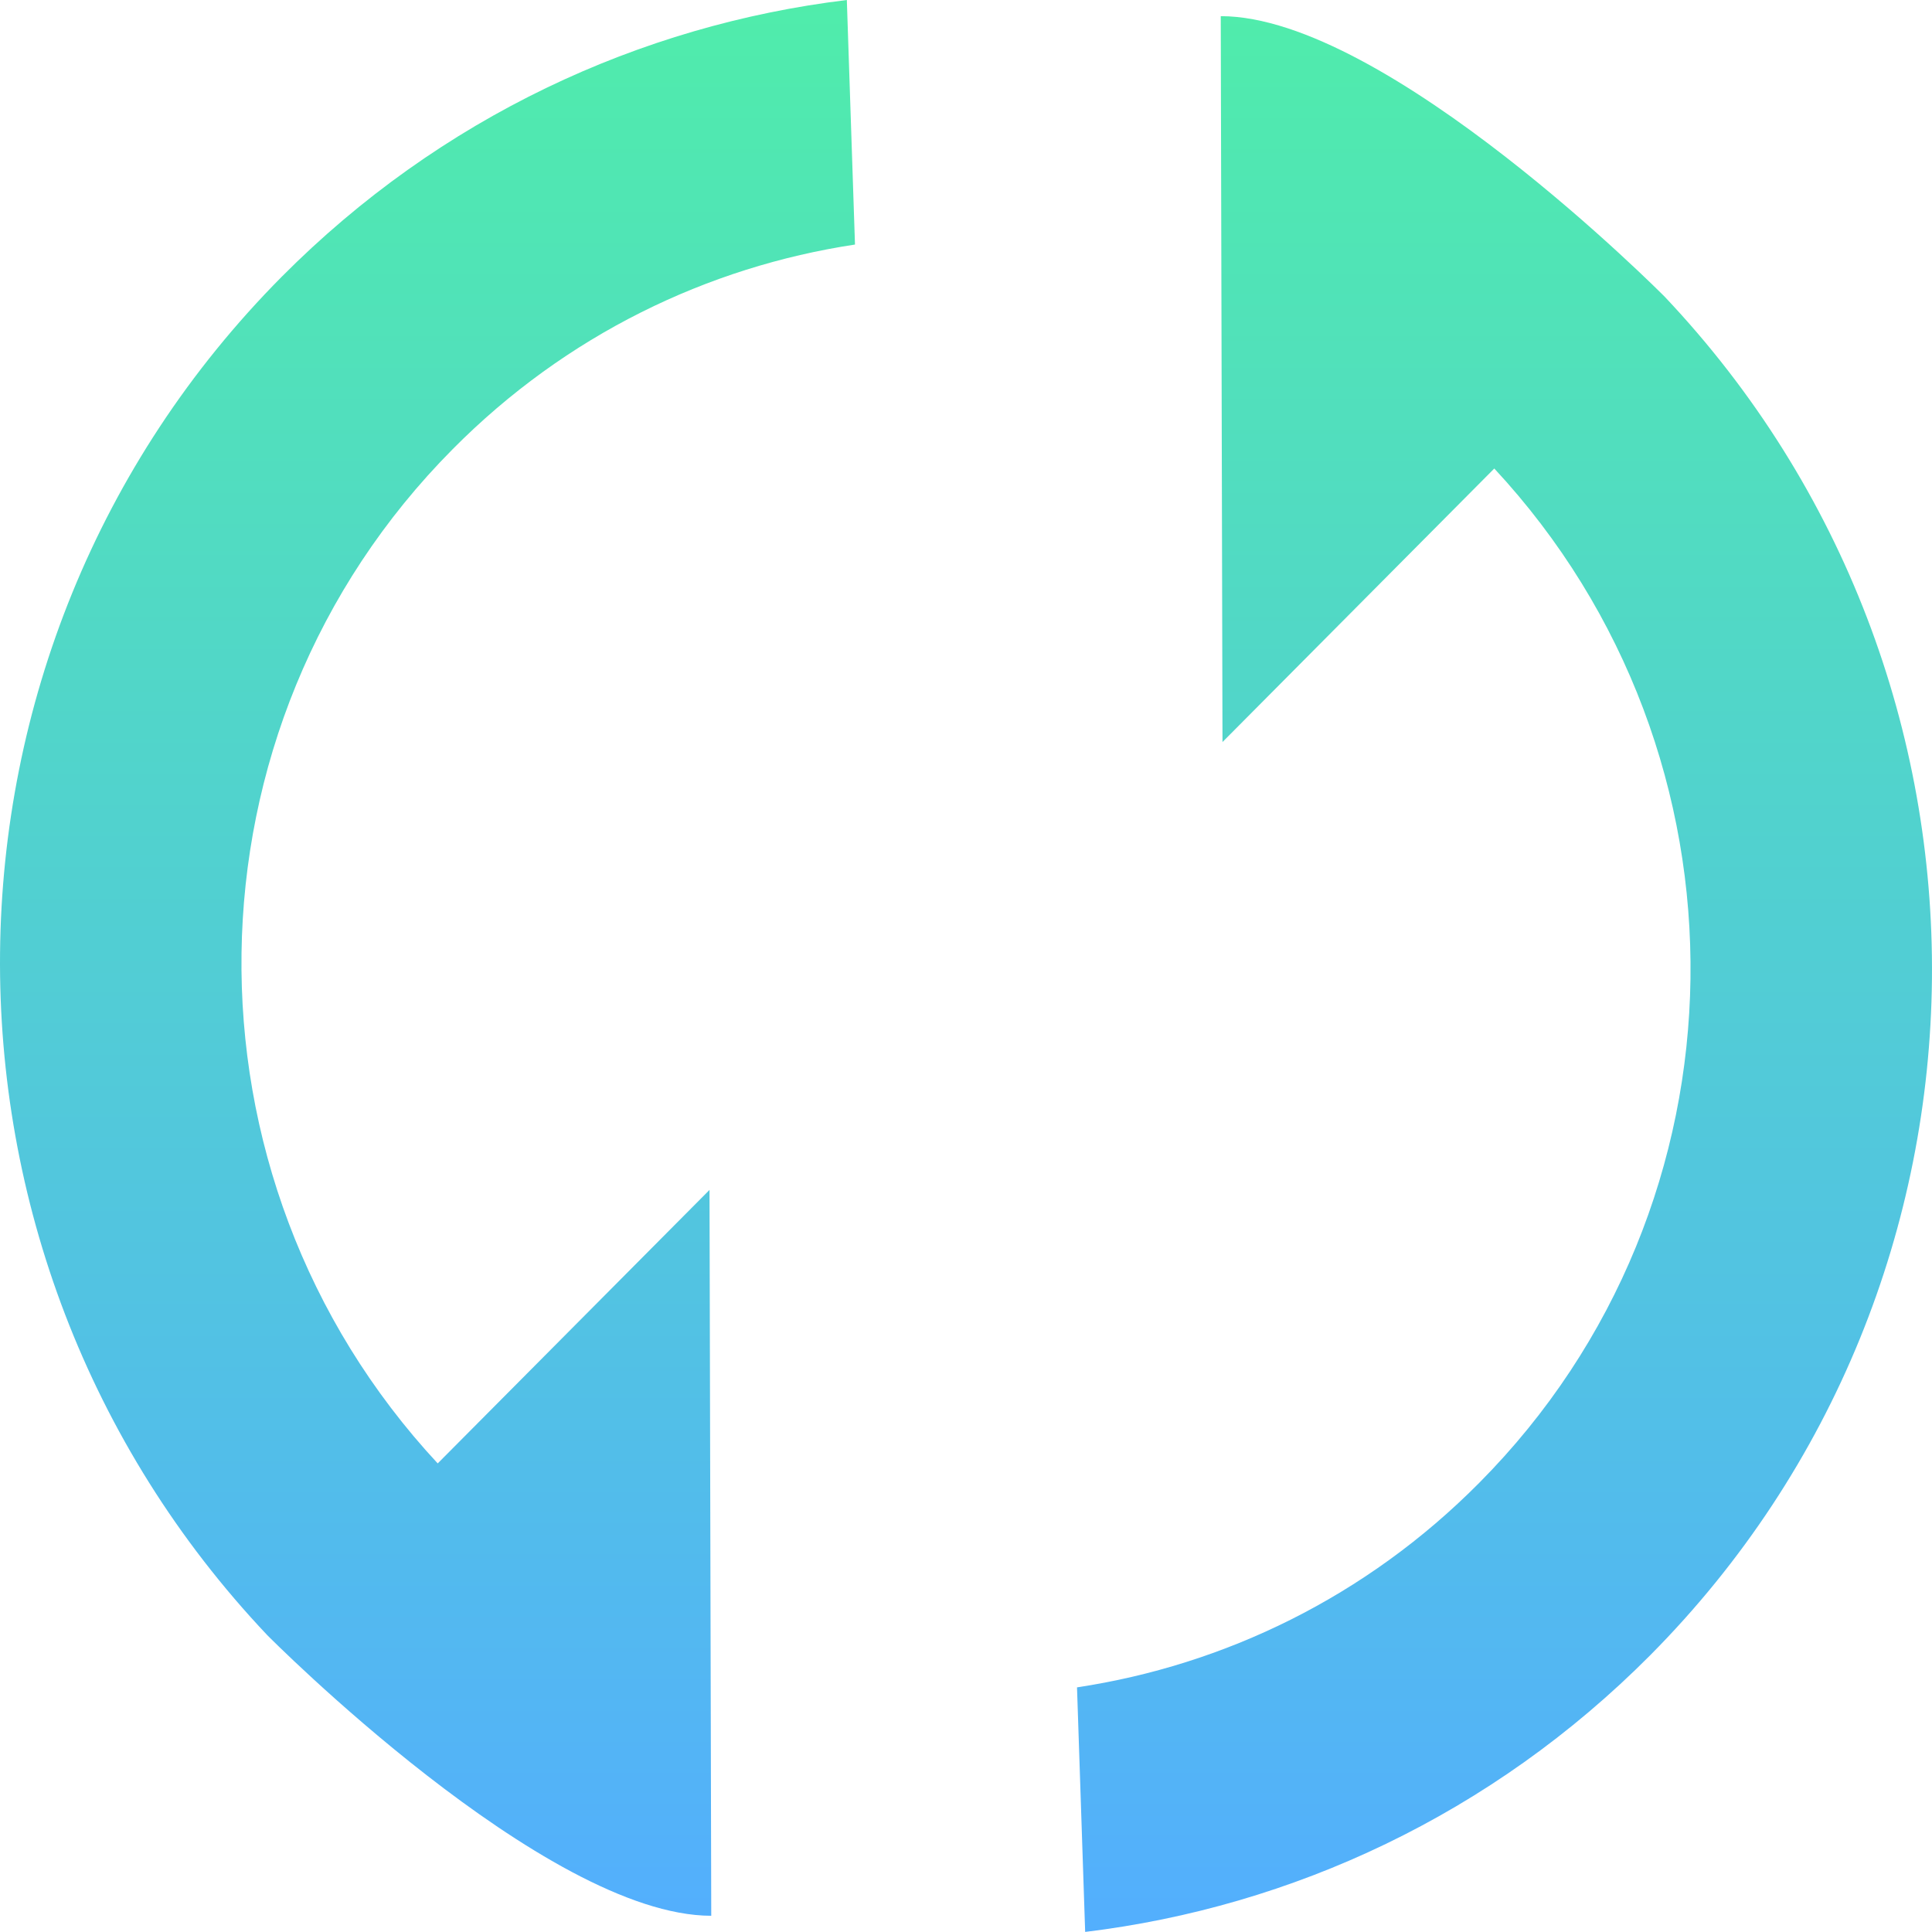 <?xml version="1.0" encoding="UTF-8" standalone="no"?>
<svg width="50px" height="50px" viewBox="0 0 50 50" version="1.1" xmlns="http://www.w3.org/2000/svg" xmlns:xlink="http://www.w3.org/1999/xlink">
    <!-- Generator: Sketch 3.8.3 (29802) - http://www.bohemiancoding.com/sketch -->
    <title>Combined Shape</title>
    <desc>Created with Sketch.</desc>
    <defs>
        <linearGradient x1="50.758%" y1="-0.75%" x2="50.758%" y2="100.25%" id="linearGradient-1">
            <stop stop-color="#50EDAA" offset="0%"></stop>
            <stop stop-color="#53AEFE" offset="100%"></stop>
        </linearGradient>
    </defs>
    <g id="Desktop-02" stroke="none" stroke-width="1" fill="none" fill-rule="evenodd">
        <g id="snow-desktop-01" transform="translate(-696, -7477)" fill="url(#linearGradient-1)">
            <g id="fit" transform="translate(-118, 7477)">
                <g id="intro" transform="translate(383, 0)">
                    <g id="overview">
                        <path d="M462.593,0.418 L462.638,19.204 L469.672,12.125 C476.568,19.545 476.446,31.166 469.281,38.377 C466.352,41.331 462.684,43.093 458.873,43.669 L459.084,49.998 C464.434,49.349 469.608,46.962 473.711,42.834 C483.308,33.163 483.424,17.557 474.083,7.68 C474.083,7.68 466.891,0.418 462.593,0.418 Z M449.407,49.58 L449.362,30.795 L442.328,37.873 C435.432,30.453 435.554,18.832 442.719,11.621 C445.648,8.667 449.316,6.905 453.127,6.329 L452.916,0 C447.566,0.649 442.392,3.036 438.289,7.164 C428.692,16.835 428.576,32.441 437.917,42.318 C437.917,42.318 445.109,49.58 449.407,49.58 Z" id="Combined-Shape"></path>
                    </g>
                </g>
            </g>
        </g>
    </g>
</svg>